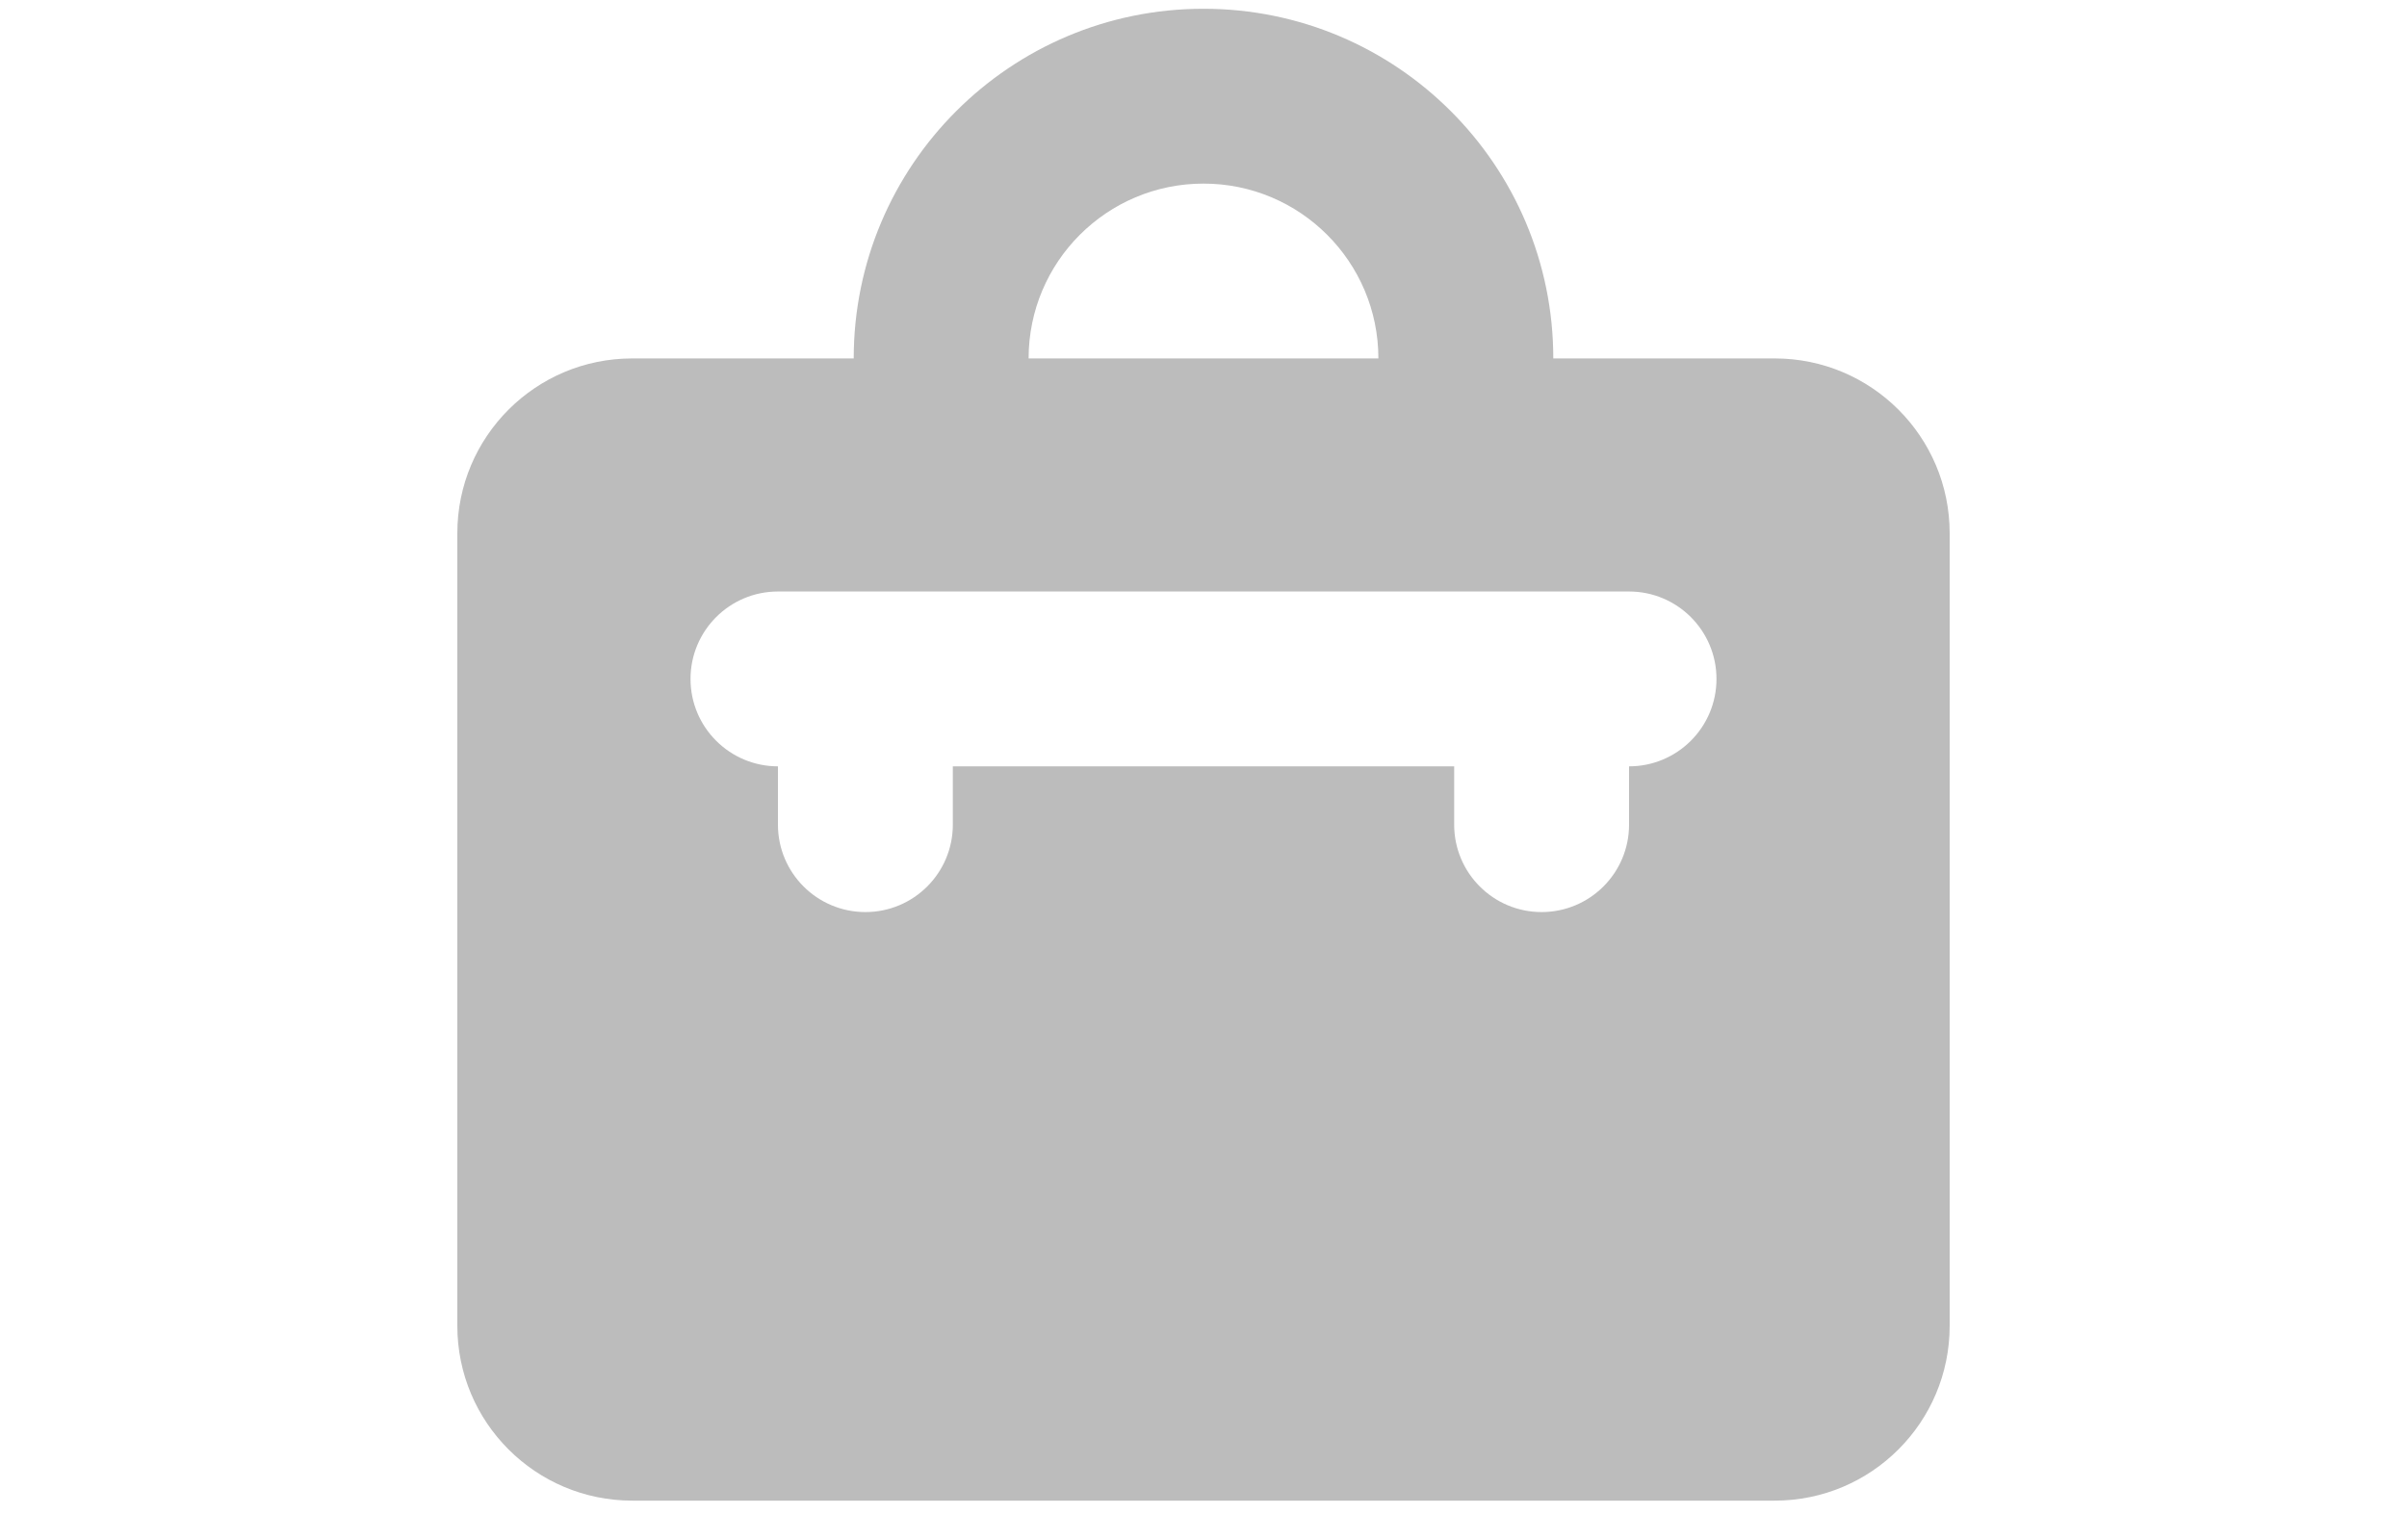 <svg width="50" height="32" viewBox="0 0 31 32" fill="none" xmlns="http://www.w3.org/2000/svg">
									<g clip-path="url(#clip0_46_159)">
									<path d="M27.367 7.448H22.766C22.766 3.435 19.513 0.182 15.5 0.182C11.487 0.182 8.234 3.435 8.234 7.448H3.633C1.626 7.448 0 9.074 0 11.081V27.549C0 29.556 1.626 31.182 3.633 31.182H27.367C29.373 31.182 31 29.556 31 27.549V11.081C31 9.074 29.373 7.448 27.367 7.448ZM15.5 3.815C17.506 3.815 19.133 5.441 19.133 7.448H11.867C11.867 5.441 13.494 3.815 15.5 3.815ZM24.34 15.924V17.135C24.34 18.139 23.527 18.952 22.523 18.952C21.52 18.952 20.707 18.139 20.707 17.135V15.924H10.293V17.135C10.293 18.139 9.48 18.952 8.477 18.952C7.473 18.952 6.66 18.139 6.66 17.135V15.924C5.657 15.924 4.844 15.111 4.844 14.108C4.844 13.105 5.657 12.291 6.66 12.291H24.34C25.343 12.291 26.156 13.105 26.156 14.108C26.156 15.111 25.343 15.924 24.34 15.924Z" fill="#BCBCBC"></path>
									</g>
									<defs>
									<clipPath id="clip0_46_159">
									<rect width="31" height="31" fill="white" transform="translate(0 0.182)"></rect>
									</clipPath>
									</defs>
									</svg>